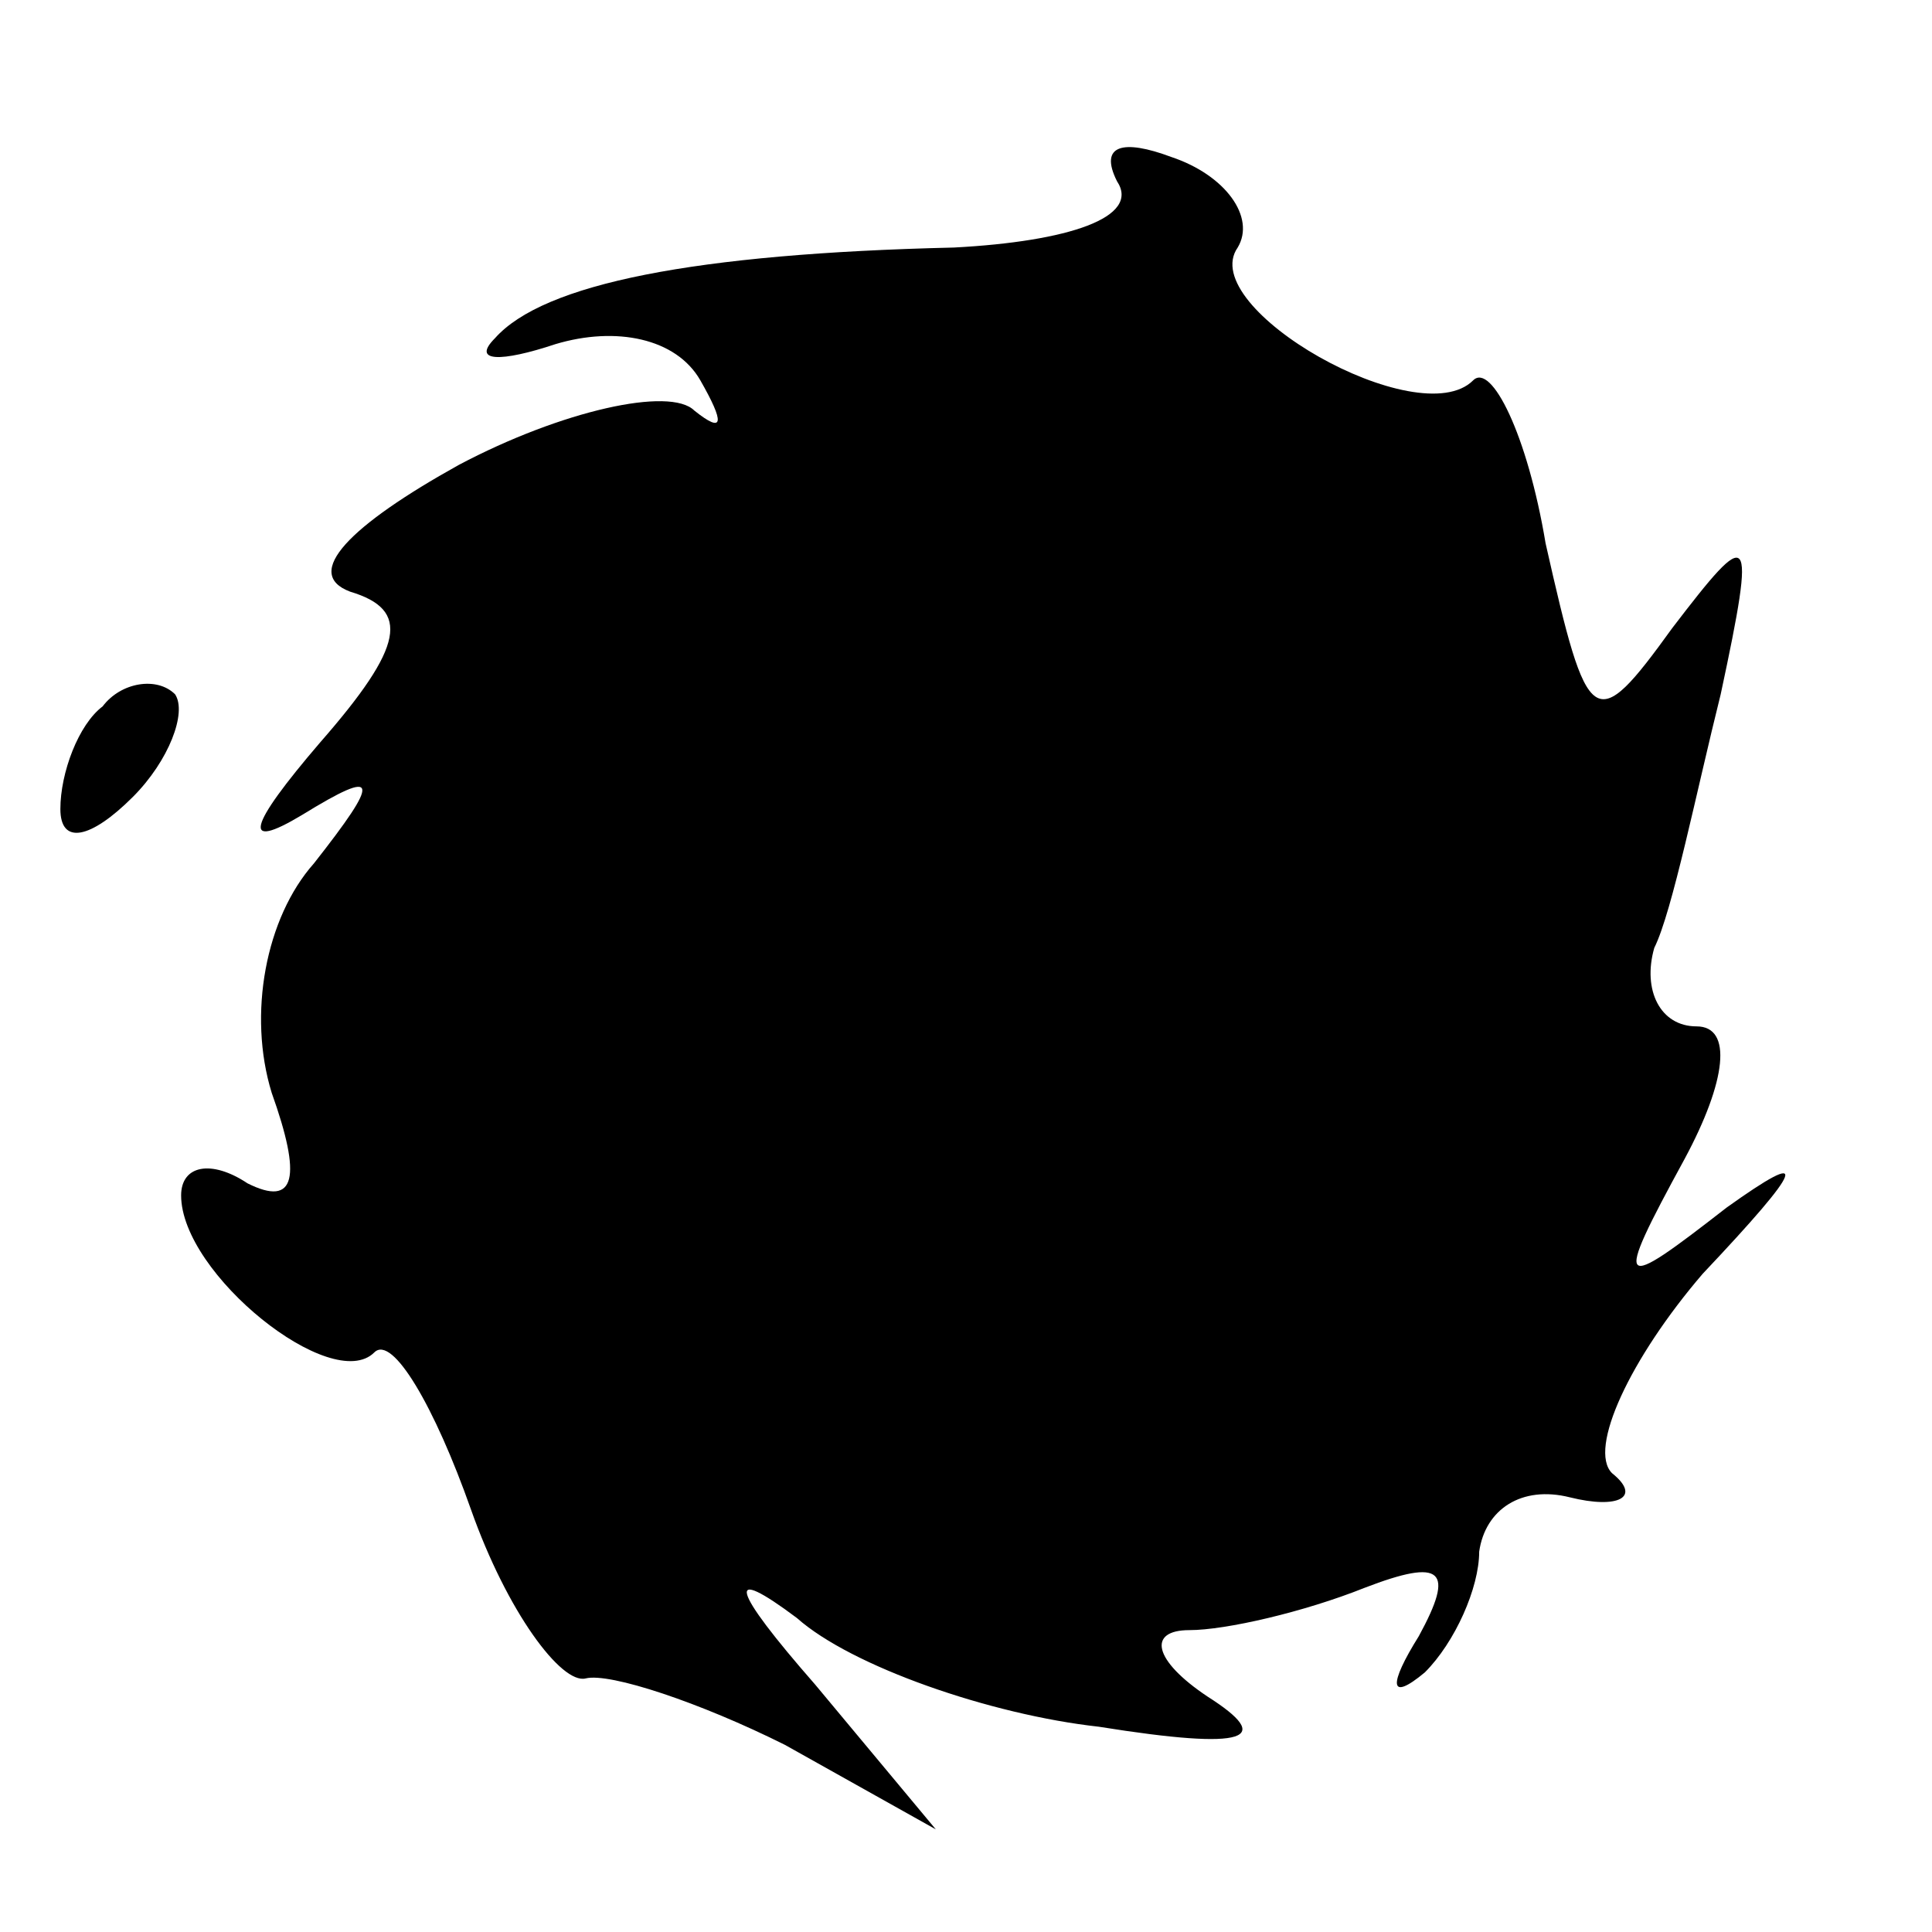 <?xml version="1.0" standalone="no"?>
<!DOCTYPE svg PUBLIC "-//W3C//DTD SVG 20010904//EN"
 "http://www.w3.org/TR/2001/REC-SVG-20010904/DTD/svg10.dtd">
<svg version="1.0" xmlns="http://www.w3.org/2000/svg"
 width="32pt" height="32pt" viewBox="0 0 32 32"
 preserveAspectRatio="xMidYMid meet">
<g transform="translate(0,32) scale(0.1,-0.1)"
fill="#000000" stroke="none">
<path fill="#000000" stroke="none" d="M185 290 c4 -6 -8 -10 -27 -11 -43 -1
-68 -6 -76 -15 -4 -4 1 -4 10 -1 10 3 20 1 24 -6 4 -7 4 -9 -1 -5 -4 4 -22 0
-39 -9 -18 -10 -26 -18 -18 -21 10 -3 9 -9 -5 -25 -12 -14 -13 -18 -3 -12 13
8 13 6 2 -8 -8 -9 -11 -25 -7 -38 5 -14 4 -19 -4 -15 -6 4 -11 3 -11 -2 0 -13
25 -33 32 -26 3 3 10 -9 16 -26 6 -17 15 -29 19 -28 4 1 19 -4 33 -11 l25 -14
-20 24 c-14 16 -15 20 -3 11 9 -8 32 -16 50 -18 25 -4 29 -2 18 5 -9 6 -10 11
-3 11 6 0 19 3 29 7 13 5 15 3 9 -8 -5 -8 -5 -11 1 -6 5 5 9 14 9 20 1 7 7 11
15 9 8 -2 12 0 7 4 -4 4 3 19 15 33 17 18 18 21 4 11 -18 -14 -19 -14 -7 8 7
13 8 22 2 22 -6 0 -9 6 -7 13 3 6 7 26 11 42 6 28 5 28 -8 11 -13 -18 -14 -17
-21 14 -3 18 -9 30 -12 27 -9 -9 -46 12 -39 22 3 5 -2 12 -11 15 -8 3 -12 2
-9 -4z"/>
<path fill="#000000" stroke="none" d="M17 203 c-4 -3 -7 -11 -7 -17 0 -6 5
-5 12 2 6 6 9 14 7 17 -3 3 -9 2 -12 -2z"/>
</g>
</svg>
